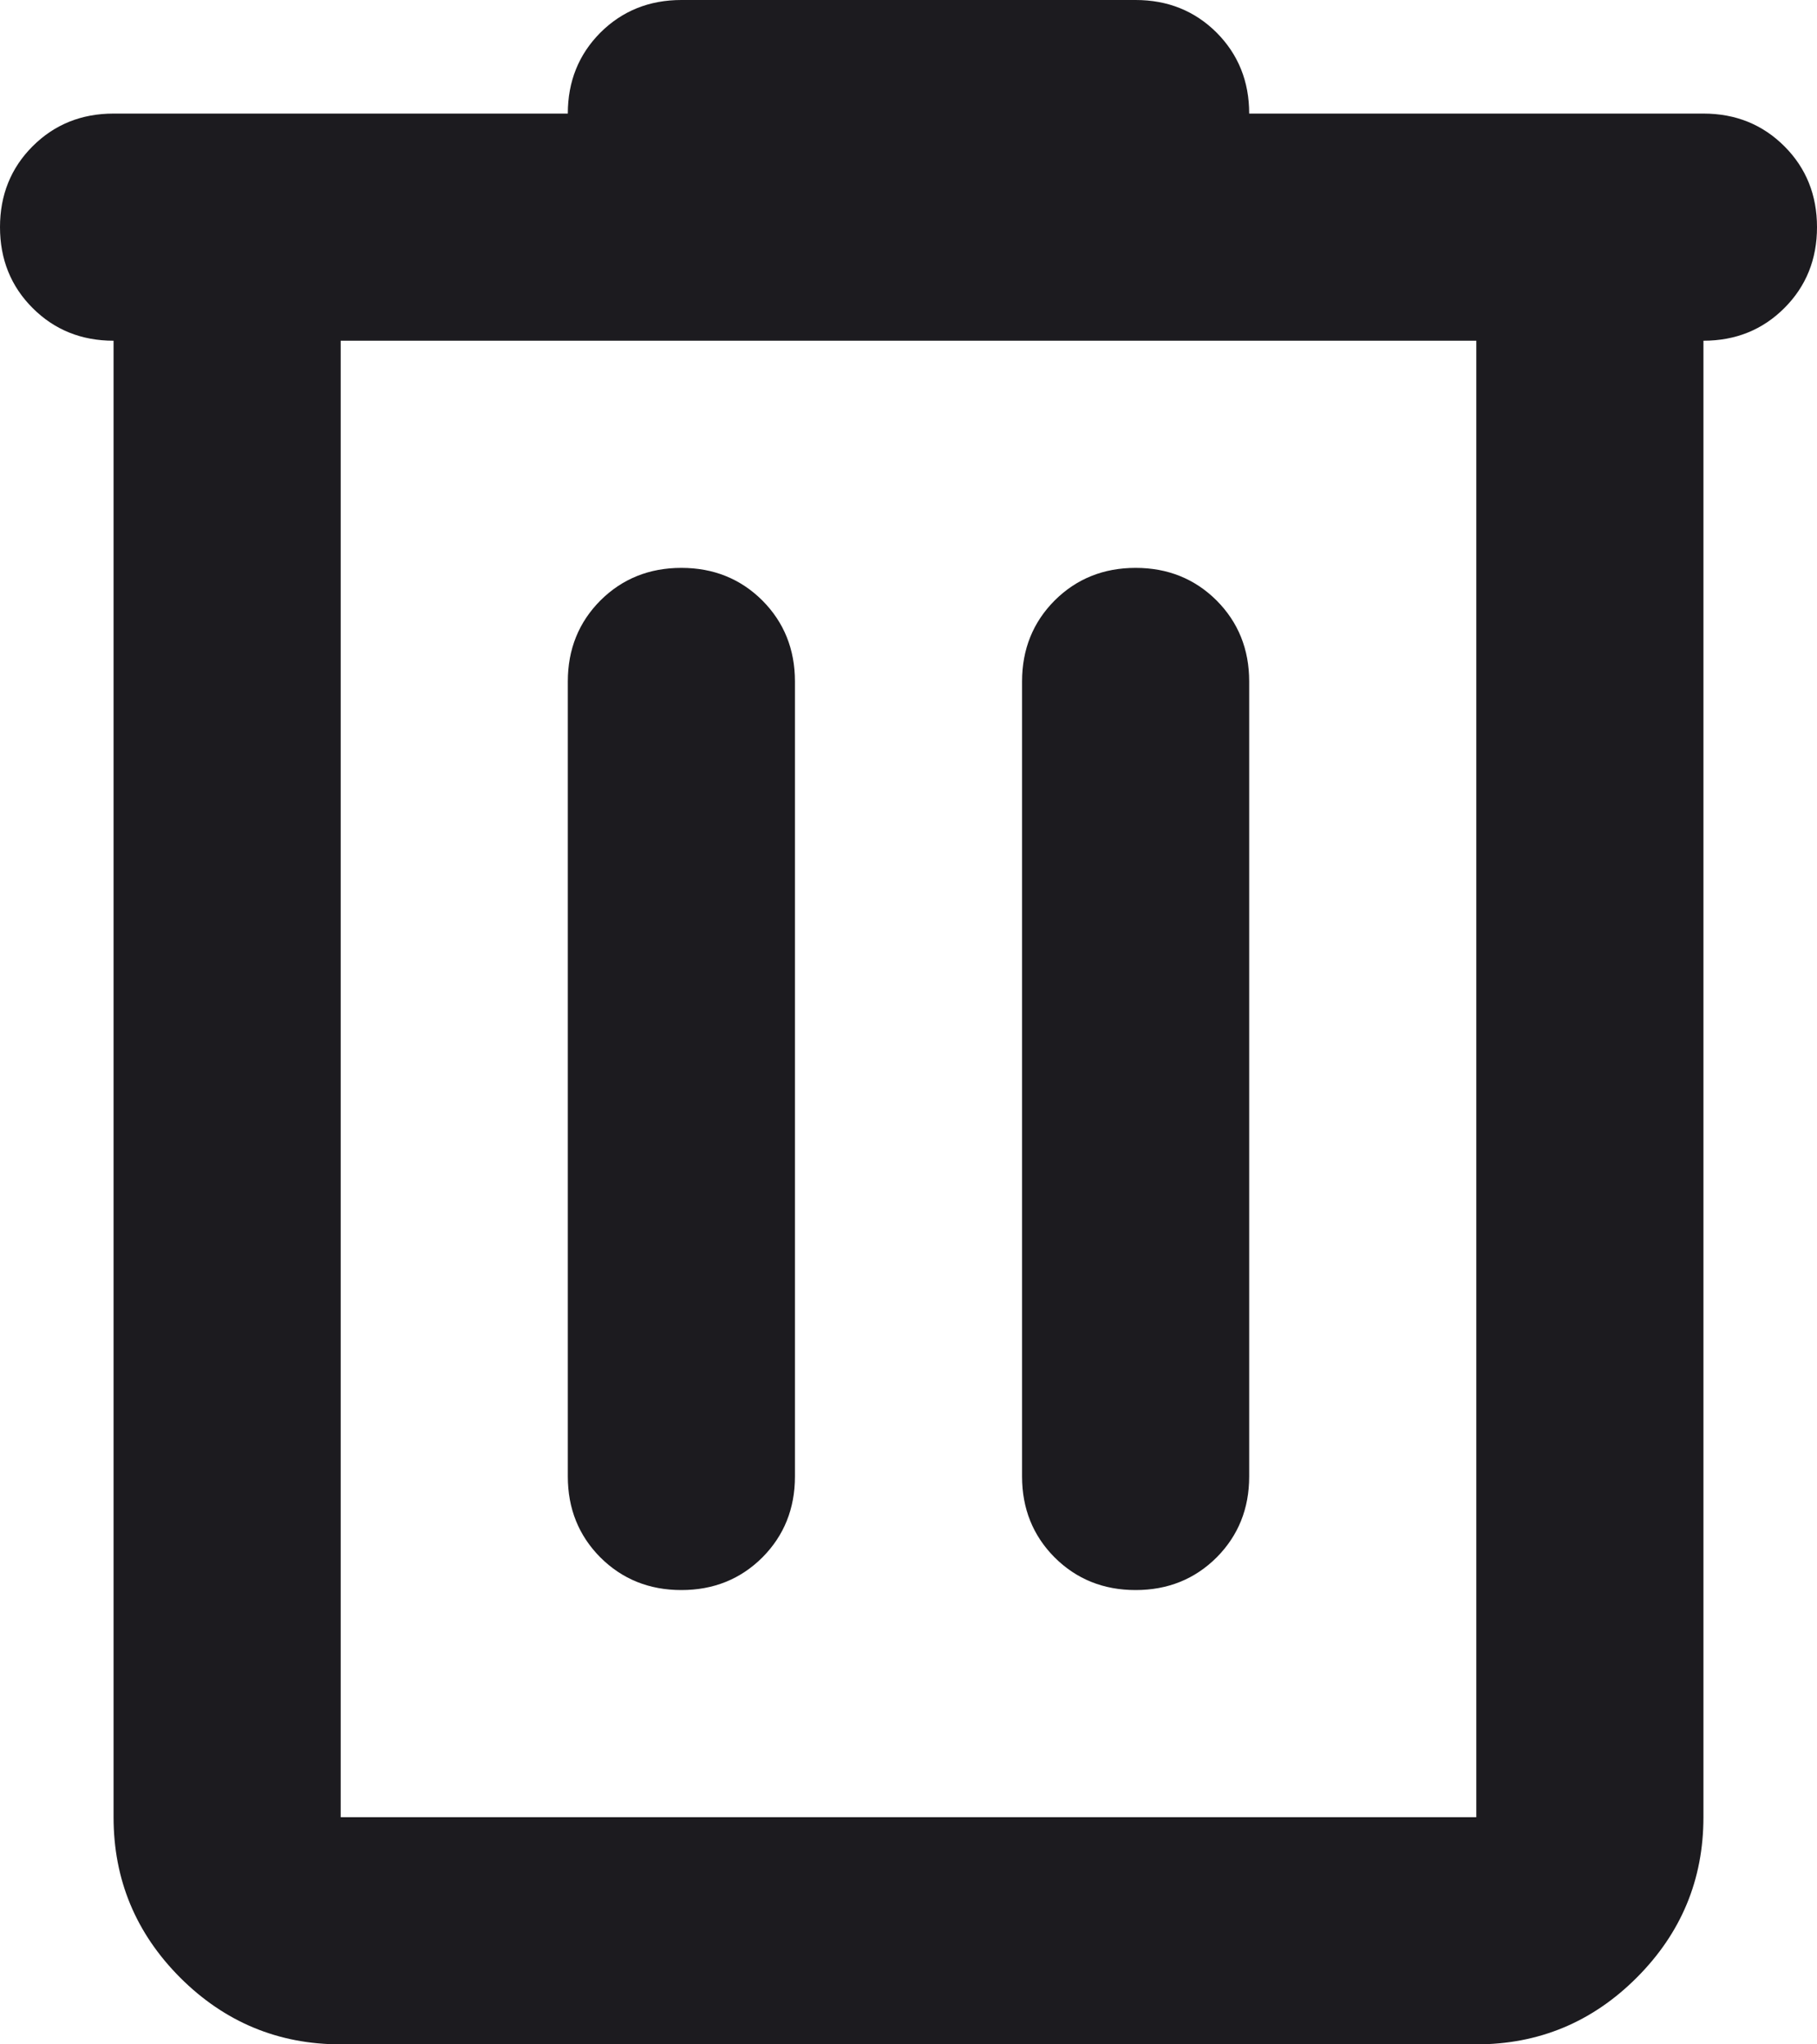 <svg width="16" height="18" viewBox="0 0 16 18" fill="none" xmlns="http://www.w3.org/2000/svg">
<path d="M3 18C2.45 18 1.979 17.804 1.587 17.413C1.196 17.021 1 16.55 1 16V3C0.717 3 0.479 2.904 0.287 2.712C0.096 2.521 0 2.283 0 2C0 1.717 0.096 1.479 0.287 1.288C0.479 1.096 0.717 1 1 1H5C5 0.717 5.096 0.479 5.287 0.287C5.479 0.096 5.717 0 6 0H10C10.283 0 10.521 0.096 10.713 0.287C10.904 0.479 11 0.717 11 1H15C15.283 1 15.521 1.096 15.713 1.288C15.904 1.479 16 1.717 16 2C16 2.283 15.904 2.521 15.713 2.712C15.521 2.904 15.283 3 15 3V16C15 16.55 14.804 17.021 14.412 17.413C14.021 17.804 13.55 18 13 18H3ZM3 3V16H13V3H3ZM5 13C5 13.283 5.096 13.521 5.287 13.713C5.479 13.904 5.717 14 6 14C6.283 14 6.521 13.904 6.713 13.713C6.904 13.521 7 13.283 7 13V6C7 5.717 6.904 5.479 6.713 5.287C6.521 5.096 6.283 5 6 5C5.717 5 5.479 5.096 5.287 5.287C5.096 5.479 5 5.717 5 6V13ZM9 13C9 13.283 9.096 13.521 9.287 13.713C9.479 13.904 9.717 14 10 14C10.283 14 10.521 13.904 10.713 13.713C10.904 13.521 11 13.283 11 13V6C11 5.717 10.904 5.479 10.713 5.287C10.521 5.096 10.283 5 10 5C9.717 5 9.479 5.096 9.287 5.287C9.096 5.479 9 5.717 9 6V13Z" fill="#1C1B1F"/>
</svg>
